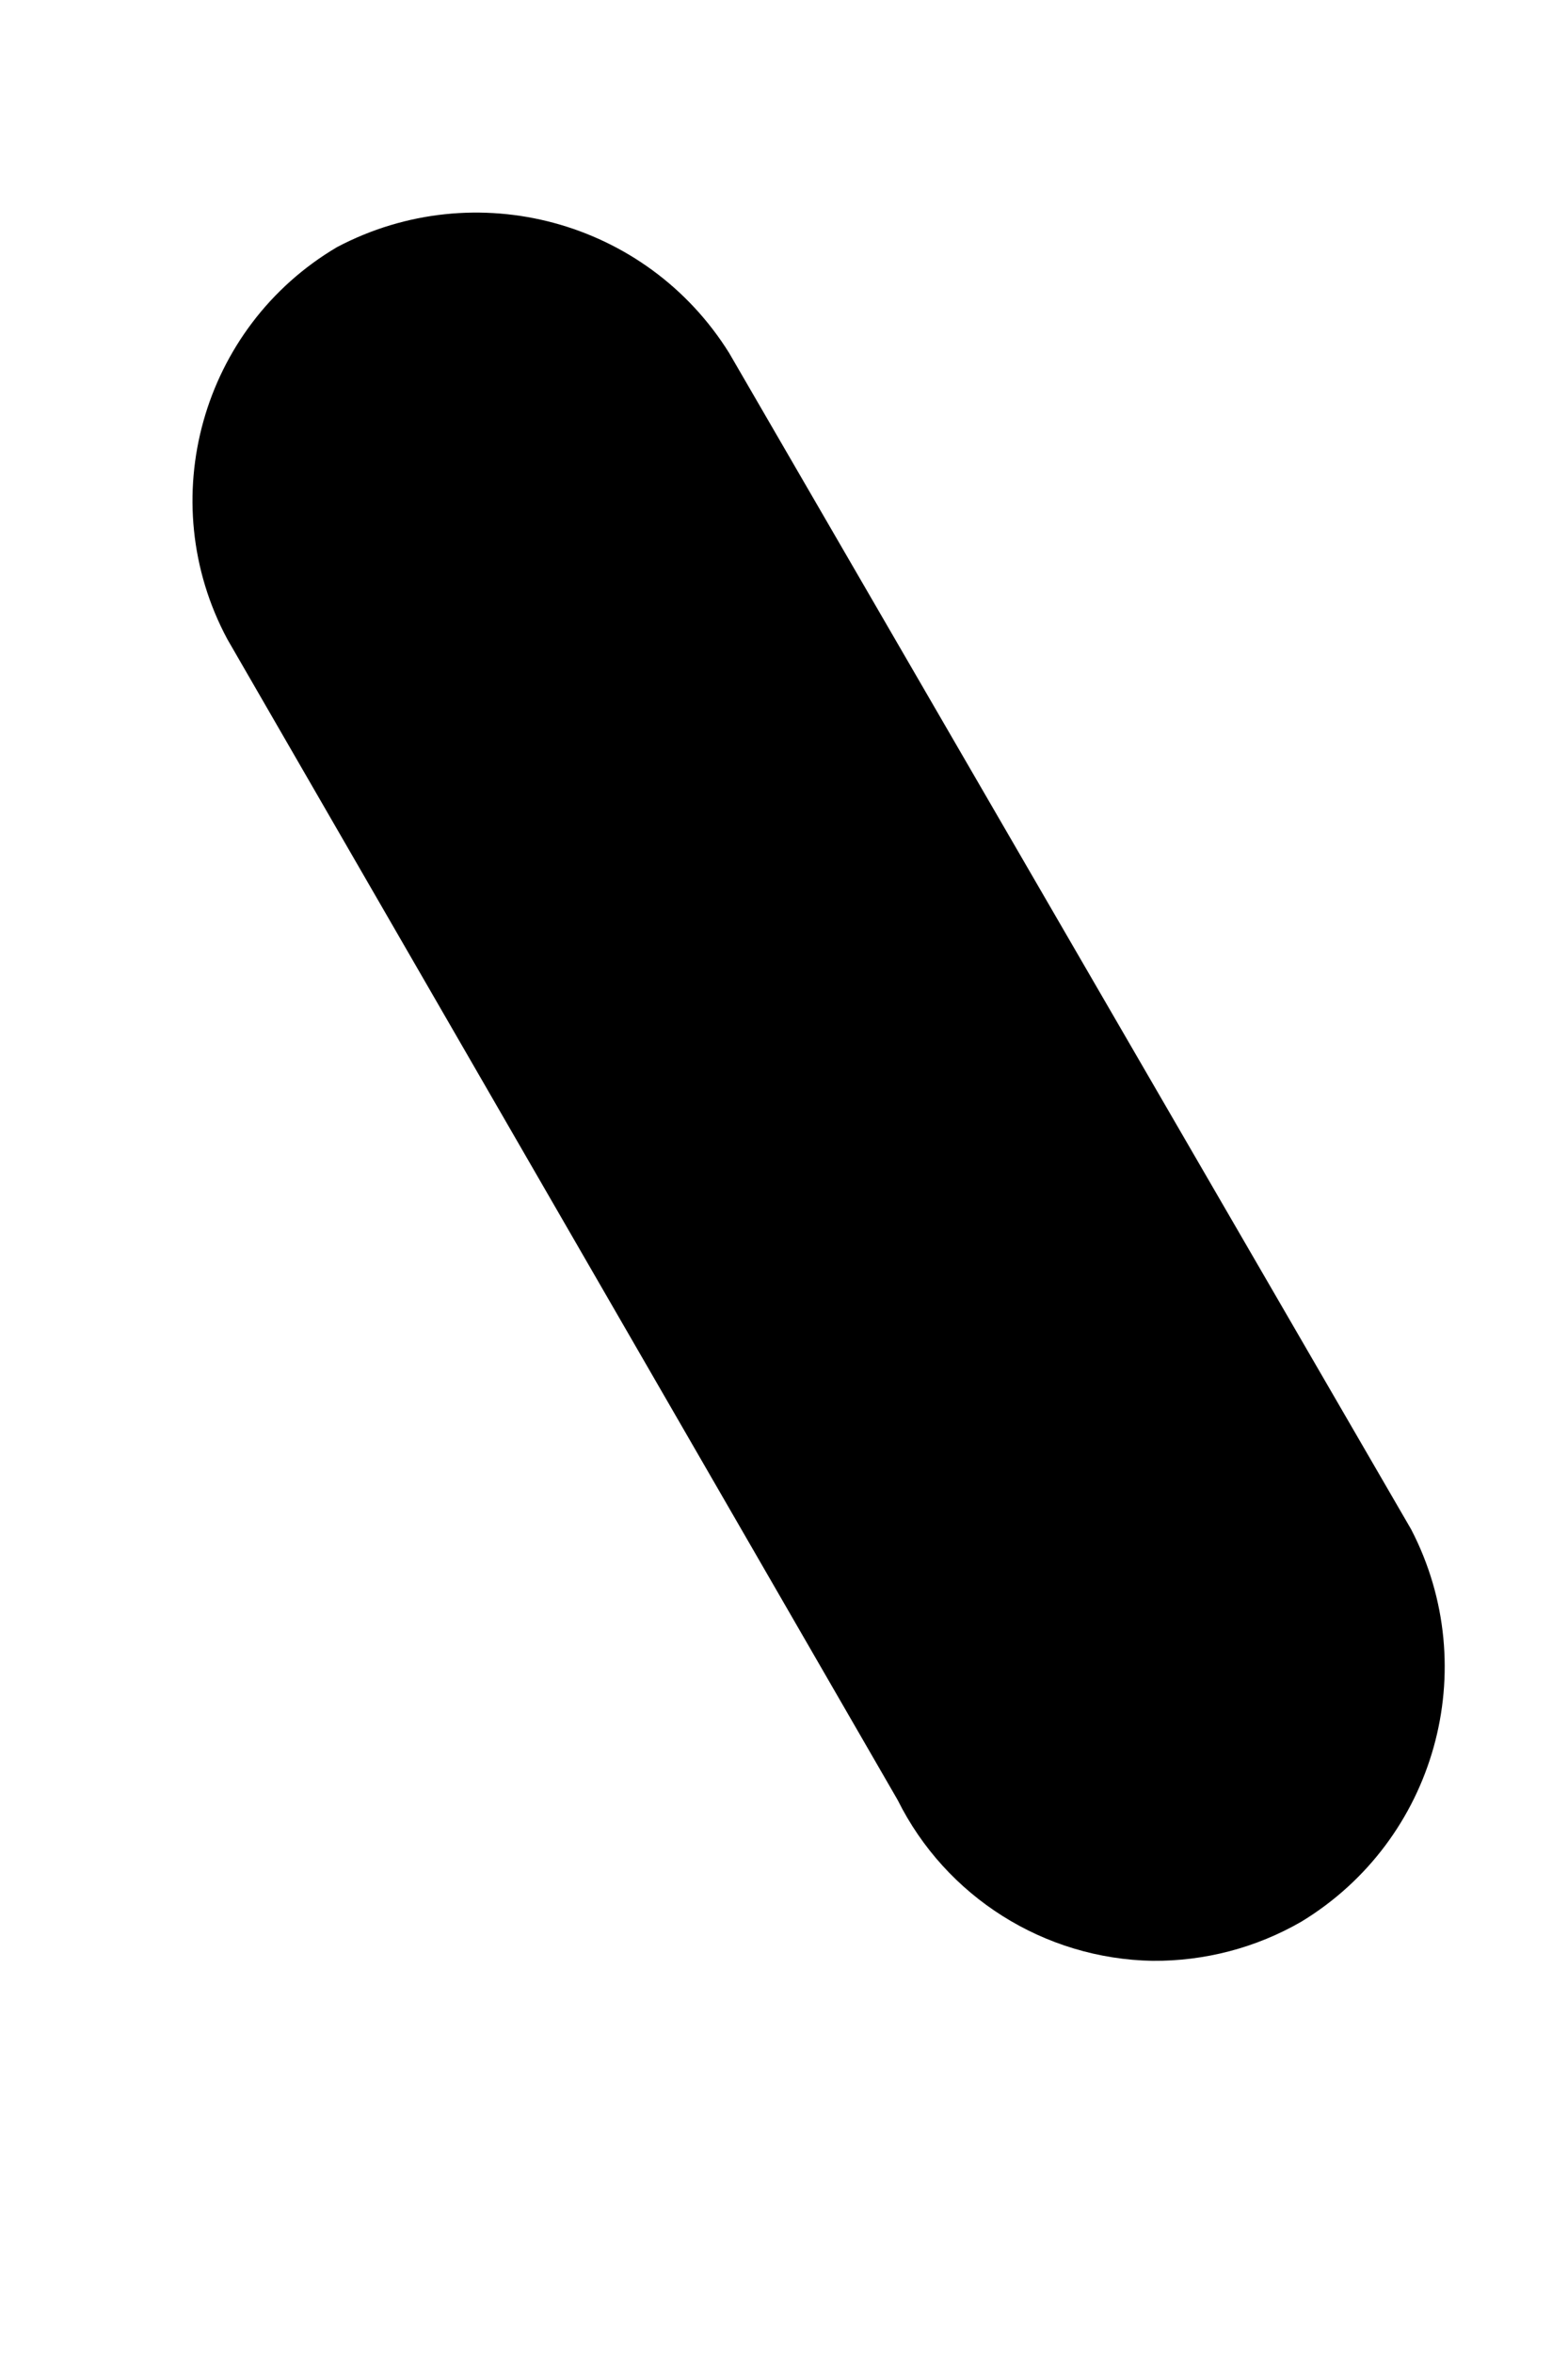 ﻿<?xml version="1.0" encoding="utf-8"?>
<svg version="1.1" xmlns:xlink="http://www.w3.org/1999/xlink" width="4px" height="6px" xmlns="http://www.w3.org/2000/svg">
  <defs>
    <pattern id="BGPattern" patternUnits="userSpaceOnUse" alignment="0 0" imageRepeat="None" />
    <mask fill="white" id="Clip4502">
      <path d="M 0.58 1.63  L 2.29 4.59  C 2.413 4.837  2.664 4.995  2.94 5  C 3.073 5.001  3.204 4.967  3.32 4.9  C 3.662 4.692  3.784 4.255  3.6 3.9  L 1.86 0.9  C 1.649 0.562  1.213 0.444  0.86 0.63  C 0.514 0.834  0.39 1.276  0.58 1.63  Z " fill-rule="evenodd" />
    </mask>
  </defs>
  <g transform="matrix(1 0 0 1 -7 -3 )">
    <path d="M 0.58 1.63  L 2.29 4.59  C 2.413 4.837  2.664 4.995  2.94 5  C 3.073 5.001  3.204 4.967  3.32 4.9  C 3.662 4.692  3.784 4.255  3.6 3.9  L 1.86 0.9  C 1.649 0.562  1.213 0.444  0.86 0.63  C 0.514 0.834  0.39 1.276  0.58 1.63  Z " fill-rule="nonzero" fill="rgba(0, 0, 0, 1)" stroke="none" transform="matrix(1 0 0 1 7 3 )" class="fill" />
    <path d="M 0.58 1.63  L 2.29 4.59  C 2.413 4.837  2.664 4.995  2.94 5  C 3.073 5.001  3.204 4.967  3.32 4.9  C 3.662 4.692  3.784 4.255  3.6 3.9  L 1.86 0.9  C 1.649 0.562  1.213 0.444  0.86 0.63  C 0.514 0.834  0.39 1.276  0.58 1.63  Z " stroke-width="0" stroke-dasharray="0" stroke="rgba(255, 255, 255, 0)" fill="none" transform="matrix(1 0 0 1 7 3 )" class="stroke" mask="url(#Clip4502)" />
  </g>
</svg>